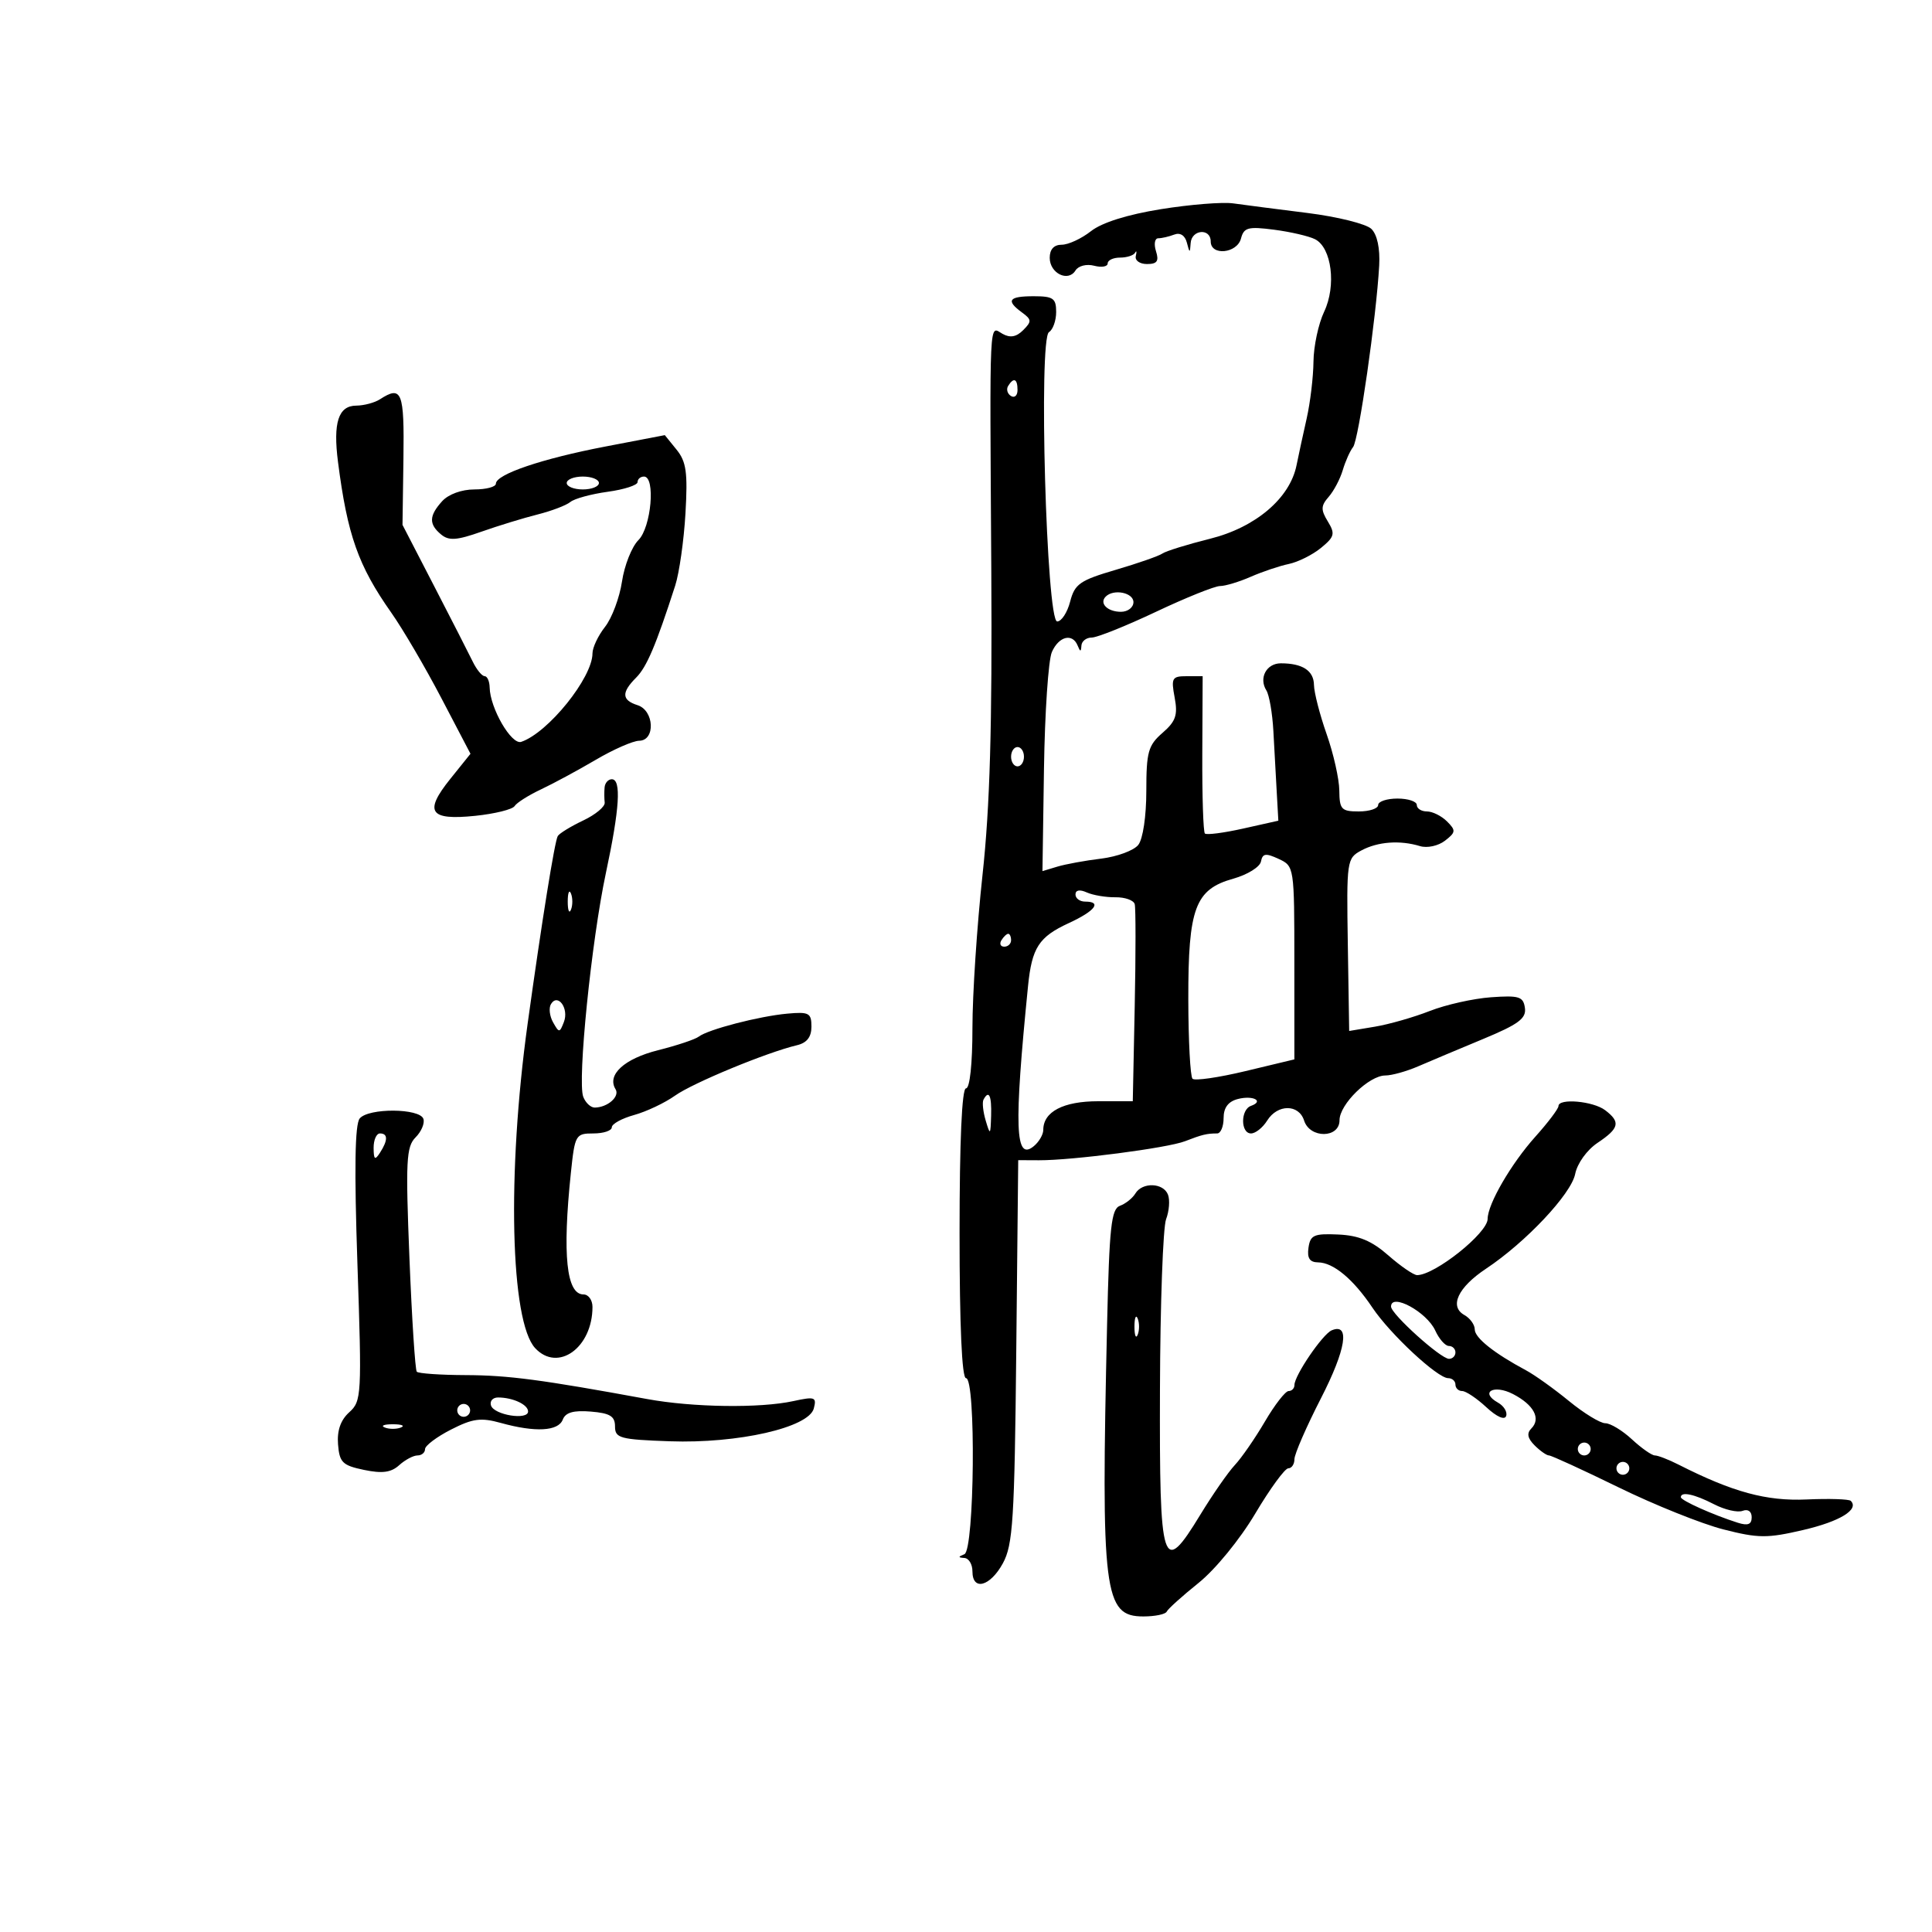 <svg xmlns="http://www.w3.org/2000/svg" width="300" height="300" viewBox="0 0 300 300" version="1.1">
	<path d="M 180.286 32.477 C 175.042 33.320, 171.107 34.558, 169.401 35.899 C 167.932 37.055, 165.891 38, 164.865 38 C 163.657 38, 163 38.716, 163 40.031 C 163 42.439, 165.858 43.848, 166.999 42.002 C 167.447 41.277, 168.714 40.954, 169.898 41.263 C 171.054 41.565, 172 41.405, 172 40.906 C 172 40.408, 172.863 40, 173.917 40 C 174.971 40, 176.022 39.663, 176.253 39.250 C 176.483 38.837, 176.535 39.063, 176.367 39.750 C 176.199 40.440, 176.974 41, 178.099 41 C 179.680 41, 179.993 40.553, 179.500 39 C 179.151 37.900, 179.309 37, 179.851 37 C 180.393 37, 181.509 36.742, 182.331 36.427 C 183.254 36.072, 184.005 36.551, 184.297 37.677 C 184.725 39.333, 184.779 39.340, 184.884 37.750 C 185.025 35.622, 188 35.384, 188 37.500 C 188 39.765, 192.093 39.359, 192.701 37.034 C 193.150 35.318, 193.805 35.145, 197.858 35.672 C 200.411 36.005, 203.268 36.670, 204.207 37.151 C 206.789 38.472, 207.525 44.373, 205.612 48.405 C 204.725 50.274, 203.980 53.759, 203.956 56.151 C 203.932 58.543, 203.455 62.525, 202.895 65 C 202.335 67.475, 201.629 70.737, 201.325 72.248 C 200.298 77.363, 194.972 81.890, 187.903 83.655 C 184.381 84.534, 181.050 85.568, 180.500 85.951 C 179.950 86.335, 176.681 87.476, 173.237 88.487 C 167.687 90.115, 166.882 90.677, 166.173 93.412 C 165.733 95.111, 164.827 96.500, 164.159 96.500 C 162.485 96.500, 161.241 52.587, 162.886 51.570 C 163.499 51.192, 164 49.784, 164 48.441 C 164 46.318, 163.544 46, 160.500 46 C 156.625 46, 156.152 46.659, 158.693 48.518 C 160.205 49.623, 160.224 49.918, 158.874 51.269 C 157.815 52.328, 156.857 52.500, 155.681 51.841 C 153.561 50.655, 153.680 48.154, 153.927 88.500 C 154.076 112.840, 153.718 125.268, 152.564 135.857 C 151.704 143.753, 151 154.441, 151 159.607 C 151 165.202, 150.596 169, 150 169 C 149.363 169, 149 177.167, 149 191.500 C 149 205.833, 149.363 214, 150 214 C 151.567 214, 151.323 240.703, 149.750 241.338 C 148.750 241.741, 148.750 241.858, 149.750 241.921 C 150.438 241.964, 151 242.900, 151 244 C 151 247.092, 153.749 246.365, 155.724 242.750 C 157.290 239.884, 157.536 235.998, 157.804 209.825 L 158.109 180.150 161.304 180.165 C 166.479 180.191, 181.290 178.262, 184 177.210 C 186.651 176.181, 187.399 176, 189 176 C 189.550 176, 190 174.927, 190 173.617 C 190 172, 190.710 171.048, 192.206 170.656 C 194.562 170.040, 196.349 170.971, 194.250 171.720 C 192.616 172.304, 192.625 176, 194.259 176 C 194.952 176, 196.081 175.100, 196.768 174 C 198.377 171.424, 201.682 171.424, 202.500 174 C 203.393 176.813, 208 176.773, 208 173.952 C 208 171.479, 212.582 167, 215.112 167 C 216.113 167, 218.410 166.360, 220.216 165.578 C 222.022 164.796, 226.555 162.889, 230.288 161.339 C 235.794 159.054, 237.022 158.142, 236.788 156.511 C 236.535 154.747, 235.888 154.544, 231.519 154.855 C 228.780 155.051, 224.505 156.009, 222.019 156.983 C 219.534 157.958, 215.700 159.056, 213.500 159.422 L 209.500 160.089 209.289 146.692 C 209.083 133.591, 209.130 133.268, 211.406 132.050 C 213.953 130.687, 217.390 130.435, 220.500 131.384 C 221.611 131.723, 223.332 131.351, 224.372 130.548 C 226.063 129.241, 226.094 128.951, 224.693 127.551 C 223.841 126.698, 222.436 126, 221.571 126 C 220.707 126, 220 125.550, 220 125 C 220 124.450, 218.650 124, 217 124 C 215.350 124, 214 124.450, 214 125 C 214 125.550, 212.650 126, 211 126 C 208.289 126, 207.997 125.687, 207.967 122.750 C 207.949 120.963, 207.064 117.025, 206 114 C 204.936 110.975, 204.051 107.536, 204.033 106.357 C 203.999 104.138, 202.254 103, 198.887 103 C 196.655 103, 195.433 105.285, 196.639 107.202 C 197.088 107.916, 197.578 110.750, 197.728 113.500 C 197.878 116.250, 198.113 120.511, 198.250 122.968 L 198.500 127.437 193.026 128.661 C 190.015 129.334, 187.345 129.679, 187.094 129.427 C 186.842 129.175, 186.661 123.576, 186.692 116.985 L 186.748 105 184.263 105 C 181.991 105, 181.831 105.284, 182.399 108.311 C 182.911 111.040, 182.578 112.006, 180.510 113.804 C 178.289 115.735, 178 116.772, 178 122.802 C 178 126.746, 177.473 130.283, 176.750 131.197 C 176.063 132.065, 173.475 133.022, 171 133.324 C 168.525 133.626, 165.459 134.186, 164.186 134.570 L 161.872 135.267 162.108 119.383 C 162.238 110.648, 162.789 102.487, 163.333 101.250 C 164.411 98.796, 166.537 98.265, 167.338 100.250 C 167.741 101.250, 167.858 101.250, 167.921 100.250 C 167.964 99.563, 168.684 99, 169.520 99 C 170.357 99, 174.847 97.200, 179.500 95 C 184.153 92.800, 188.628 91, 189.446 91 C 190.263 91, 192.410 90.352, 194.216 89.561 C 196.022 88.770, 198.681 87.875, 200.124 87.574 C 201.567 87.272, 203.817 86.149, 205.124 85.078 C 207.229 83.352, 207.350 82.884, 206.182 80.969 C 205.077 79.158, 205.098 78.541, 206.313 77.154 C 207.111 76.244, 208.097 74.375, 208.504 73 C 208.911 71.625, 209.633 70.012, 210.107 69.416 C 210.974 68.326, 213.723 49.205, 214.160 41.232 C 214.306 38.560, 213.852 36.434, 212.947 35.546 C 212.151 34.766, 207.675 33.651, 203 33.068 C 198.325 32.485, 193.150 31.816, 191.500 31.582 C 189.850 31.347, 184.804 31.750, 180.286 32.477 M 156.543 59.931 C 156.226 60.443, 156.425 61.144, 156.984 61.490 C 157.543 61.835, 158 61.416, 158 60.559 C 158 58.802, 157.400 58.544, 156.543 59.931 M 59 62 C 58.175 62.533, 56.518 62.976, 55.317 62.985 C 52.543 63.004, 51.699 65.613, 52.485 71.737 C 53.942 83.080, 55.627 87.848, 60.749 95.123 C 62.540 97.665, 66.041 103.638, 68.530 108.396 L 73.056 117.047 69.922 120.947 C 65.793 126.086, 66.690 127.415, 73.793 126.682 C 76.829 126.369, 79.580 125.688, 79.906 125.169 C 80.233 124.649, 82.075 123.483, 84 122.577 C 85.925 121.670, 89.750 119.605, 92.500 117.988 C 95.250 116.370, 98.287 115.036, 99.250 115.023 C 101.804 114.989, 101.593 110.323, 99 109.500 C 96.530 108.716, 96.469 107.531, 98.780 105.220 C 100.422 103.578, 101.848 100.221, 104.844 90.937 C 105.476 88.978, 106.194 83.932, 106.438 79.725 C 106.806 73.372, 106.572 71.693, 105.057 69.822 L 103.232 67.568 94.004 69.337 C 84.152 71.225, 77 73.653, 77 75.109 C 77 75.599, 75.495 76, 73.655 76 C 71.684 76, 69.630 76.751, 68.655 77.829 C 66.607 80.092, 66.567 81.395, 68.497 82.997 C 69.699 83.995, 70.927 83.910, 74.747 82.563 C 77.361 81.641, 81.282 80.438, 83.461 79.891 C 85.639 79.343, 87.934 78.469, 88.562 77.949 C 89.189 77.428, 91.794 76.716, 94.351 76.365 C 96.908 76.015, 99 75.339, 99 74.864 C 99 74.389, 99.450 74, 100 74 C 101.818 74, 101.127 81.873, 99.134 83.866 C 98.107 84.893, 96.959 87.786, 96.583 90.296 C 96.206 92.806, 95.021 95.974, 93.949 97.337 C 92.877 98.700, 92 100.554, 92 101.457 C 92 105.233, 85.114 113.783, 80.937 115.194 C 79.421 115.706, 76.097 109.980, 76.034 106.750 C 76.015 105.787, 75.662 104.996, 75.250 104.992 C 74.838 104.988, 74.009 103.975, 73.409 102.742 C 72.809 101.509, 70.109 96.225, 67.409 91 L 62.500 81.500 62.645 71.250 C 62.792 60.811, 62.396 59.806, 59 62 M 88 75 C 88 75.550, 89.125 76, 90.500 76 C 91.875 76, 93 75.550, 93 75 C 93 74.450, 91.875 74, 90.500 74 C 89.125 74, 88 74.450, 88 75 M 171.694 92.639 C 170.651 93.682, 171.972 95, 174.059 95 C 175.127 95, 176 94.325, 176 93.500 C 176 92.017, 172.930 91.403, 171.694 92.639 M 157 117.500 C 157 118.325, 157.450 119, 158 119 C 158.550 119, 159 118.325, 159 117.500 C 159 116.675, 158.550 116, 158 116 C 157.450 116, 157 116.675, 157 117.500 M 93.882 122.250 C 93.816 122.938, 93.824 124.008, 93.897 124.628 C 93.971 125.249, 92.469 126.499, 90.558 127.405 C 88.648 128.312, 86.872 129.398, 86.611 129.820 C 86.136 130.588, 84.127 143.104, 81.925 159 C 78.713 182.197, 79.250 205.205, 83.100 209.338 C 86.636 213.133, 92 209.274, 92 202.935 C 92 201.871, 91.373 201, 90.607 201 C 87.951 201, 87.312 194.874, 88.642 182.147 C 89.264 176.202, 89.379 176, 92.142 176 C 93.714 176, 95 175.571, 95 175.047 C 95 174.523, 96.562 173.663, 98.471 173.136 C 100.381 172.608, 103.239 171.254, 104.824 170.126 C 107.586 168.159, 119.048 163.420, 123.750 162.302 C 125.295 161.935, 126 161.029, 126 159.412 C 126 157.296, 125.618 157.091, 122.250 157.398 C 117.867 157.796, 109.940 159.855, 108.500 160.969 C 107.950 161.394, 105.103 162.344, 102.174 163.080 C 96.930 164.397, 94.203 166.901, 95.582 169.132 C 96.280 170.262, 94.362 171.958, 92.357 171.985 C 91.728 171.993, 90.923 171.241, 90.567 170.313 C 89.632 167.878, 91.843 146.030, 94.085 135.547 C 96.214 125.593, 96.503 121, 95 121 C 94.450 121, 93.947 121.563, 93.882 122.250 M 195.801 133.778 C 195.635 134.627, 193.700 135.825, 191.500 136.442 C 185.574 138.102, 184.496 140.999, 184.520 155.187 C 184.532 161.615, 184.826 167.159, 185.174 167.508 C 185.523 167.856, 189.224 167.322, 193.398 166.321 L 200.989 164.500 200.986 149.500 C 200.984 134.572, 200.973 134.495, 198.543 133.368 C 196.537 132.438, 196.048 132.511, 195.801 133.778 M 88.158 140 C 88.158 141.375, 88.385 141.938, 88.662 141.250 C 88.940 140.563, 88.940 139.438, 88.662 138.750 C 88.385 138.063, 88.158 138.625, 88.158 140 M 167 138.893 C 167 139.502, 167.675 140, 168.500 140 C 171.157 140, 170.054 141.452, 165.962 143.338 C 161.308 145.484, 160.229 147.150, 159.632 153.118 C 157.428 175.145, 157.620 180.390, 160.541 177.966 C 161.344 177.300, 162 176.167, 162 175.449 C 162 172.625, 165.112 171, 170.520 171 L 175.897 171 176.199 156.250 C 176.364 148.137, 176.365 141.003, 176.199 140.396 C 176.034 139.789, 174.684 139.308, 173.199 139.327 C 171.715 139.346, 169.713 139.007, 168.750 138.574 C 167.663 138.084, 167 138.205, 167 138.893 M 155.500 146 C 155.160 146.550, 155.359 147, 155.941 147 C 156.523 147, 157 146.550, 157 146 C 157 145.450, 156.802 145, 156.559 145 C 156.316 145, 155.840 145.450, 155.500 146 M 85.559 155.905 C 85.192 156.499, 85.336 157.775, 85.879 158.742 C 86.815 160.409, 86.902 160.406, 87.566 158.683 C 88.371 156.591, 86.627 154.176, 85.559 155.905 M 152.717 170.750 C 152.496 171.162, 152.649 172.625, 153.058 174 C 153.752 176.337, 153.807 176.288, 153.900 173.250 C 153.996 170.115, 153.555 169.183, 152.717 170.750 M 241.999 171.750 C 241.999 172.162, 240.384 174.300, 238.411 176.500 C 234.644 180.701, 231 186.981, 231 189.273 C 231 191.473, 222.809 198, 220.048 198 C 219.510 198, 217.504 196.625, 215.590 194.945 C 213.002 192.673, 211.007 191.840, 207.805 191.695 C 204.032 191.524, 203.461 191.778, 203.180 193.750 C 202.950 195.370, 203.370 196.006, 204.680 196.022 C 207.053 196.051, 210.143 198.630, 213.113 203.059 C 215.869 207.167, 223.212 214, 224.871 214 C 225.492 214, 226 214.450, 226 215 C 226 215.550, 226.470 216, 227.044 216 C 227.618 216, 229.304 217.128, 230.791 218.507 C 232.418 220.016, 233.647 220.558, 233.877 219.869 C 234.087 219.240, 233.516 218.309, 232.608 217.801 C 229.724 216.186, 231.939 214.917, 234.936 216.467 C 238.175 218.142, 239.317 220.283, 237.786 221.814 C 237.043 222.557, 237.193 223.336, 238.293 224.436 C 239.153 225.296, 240.158 226, 240.525 226 C 240.892 226, 245.762 228.234, 251.346 230.963 C 256.931 233.693, 264.249 236.628, 267.608 237.485 C 273.045 238.872, 274.409 238.881, 280.017 237.573 C 285.714 236.244, 288.729 234.396, 287.388 233.054 C 287.111 232.778, 284.020 232.680, 280.520 232.837 C 274.288 233.117, 269.055 231.693, 260.669 227.437 C 259.112 226.647, 257.448 226, 256.970 226 C 256.493 226, 254.889 224.875, 253.405 223.500 C 251.922 222.125, 250.062 221, 249.272 221 C 248.483 221, 245.940 219.446, 243.622 217.546 C 241.304 215.647, 238.303 213.501, 236.953 212.779 C 231.992 210.122, 229 207.736, 229 206.435 C 229 205.700, 228.274 204.693, 227.386 204.196 C 225.006 202.864, 226.390 199.903, 230.748 197.006 C 236.918 192.906, 243.966 185.419, 244.589 182.305 C 244.922 180.641, 246.412 178.570, 248.082 177.451 C 251.451 175.194, 251.673 174.232, 249.250 172.392 C 247.382 170.974, 242.001 170.498, 241.999 171.750 M 55.856 173.674 C 55.109 174.574, 54.999 181.500, 55.500 196.236 C 56.194 216.684, 56.146 217.569, 54.231 219.296 C 52.890 220.506, 52.322 222.133, 52.490 224.277 C 52.711 227.088, 53.183 227.552, 56.524 228.246 C 59.355 228.835, 60.728 228.651, 61.982 227.516 C 62.904 226.682, 64.185 226, 64.829 226 C 65.473 226, 66 225.559, 66 225.020 C 66 224.482, 67.815 223.115, 70.034 221.983 C 73.414 220.258, 74.670 220.092, 77.784 220.957 C 83.116 222.438, 86.692 222.245, 87.385 220.439 C 87.814 219.322, 89.052 218.967, 91.742 219.189 C 94.730 219.436, 95.500 219.910, 95.500 221.500 C 95.500 223.320, 96.267 223.527, 104 223.801 C 114.603 224.176, 125.591 221.673, 126.367 218.705 C 126.829 216.938, 126.536 216.833, 123.188 217.562 C 118.008 218.690, 107.581 218.544, 100.500 217.245 C 84.088 214.232, 78.926 213.550, 72.335 213.526 C 68.394 213.512, 64.966 213.275, 64.717 213 C 64.469 212.725, 63.956 204.794, 63.578 195.376 C 62.971 180.269, 63.083 178.060, 64.525 176.617 C 65.425 175.718, 65.975 174.424, 65.747 173.741 C 65.192 172.074, 57.229 172.020, 55.856 173.674 M 58.015 178.250 C 58.028 180.069, 58.216 180.213, 59 179 C 60.253 177.061, 60.253 176, 59 176 C 58.450 176, 58.007 177.012, 58.015 178.250 M 176.300 185.325 C 175.860 186.054, 174.784 186.913, 173.908 187.233 C 172.555 187.728, 172.255 190.495, 171.908 205.658 C 170.953 247.391, 171.401 251, 177.538 251 C 179.350 251, 180.983 250.662, 181.167 250.250 C 181.350 249.838, 183.572 247.836, 186.105 245.802 C 188.712 243.708, 192.529 239.043, 194.900 235.052 C 197.204 231.173, 199.519 228, 200.045 228 C 200.570 228, 201 227.360, 201 226.578 C 201 225.796, 202.855 221.538, 205.122 217.116 C 209.014 209.525, 209.671 205.367, 206.788 206.572 C 205.373 207.163, 201 213.584, 201 215.069 C 201 215.581, 200.593 216, 200.095 216 C 199.597 216, 197.941 218.131, 196.415 220.735 C 194.889 223.339, 192.790 226.376, 191.750 227.485 C 190.711 228.593, 188.297 232.066, 186.387 235.202 C 180.478 244.903, 180.029 243.507, 180.118 215.709 C 180.160 202.458, 180.589 190.582, 181.070 189.317 C 181.550 188.052, 181.683 186.338, 181.365 185.509 C 180.650 183.646, 177.384 183.528, 176.300 185.325 M 216 202.884 C 216 204.044, 223.716 211, 225.003 211 C 225.551 211, 226 210.550, 226 210 C 226 209.450, 225.540 209, 224.979 209 C 224.417 209, 223.467 207.925, 222.868 206.610 C 221.549 203.716, 216 200.705, 216 202.884 M 176.158 206 C 176.158 207.375, 176.385 207.938, 176.662 207.250 C 176.940 206.563, 176.940 205.438, 176.662 204.750 C 176.385 204.063, 176.158 204.625, 176.158 206 M 76.244 218.250 C 76.729 219.726, 82 220.572, 82 219.173 C 82 218.103, 79.631 217, 77.335 217 C 76.509 217, 76.018 217.563, 76.244 218.250 M 71 219 C 71 219.550, 71.450 220, 72 220 C 72.550 220, 73 219.550, 73 219 C 73 218.450, 72.550 218, 72 218 C 71.450 218, 71 218.450, 71 219 M 59.750 221.662 C 60.438 221.940, 61.563 221.940, 62.250 221.662 C 62.938 221.385, 62.375 221.158, 61 221.158 C 59.625 221.158, 59.063 221.385, 59.750 221.662 M 245 225 C 245 225.550, 245.450 226, 246 226 C 246.550 226, 247 225.550, 247 225 C 247 224.450, 246.550 224, 246 224 C 245.450 224, 245 224.450, 245 225 M 251 228 C 251 228.550, 251.450 229, 252 229 C 252.550 229, 253 228.550, 253 228 C 253 227.450, 252.550 227, 252 227 C 251.450 227, 251 227.450, 251 228 M 261 232.487 C 261 232.988, 266.010 235.234, 269.837 236.448 C 271.413 236.949, 272 236.718, 272 235.599 C 272 234.688, 271.426 234.283, 270.590 234.604 C 269.815 234.901, 267.812 234.437, 266.140 233.572 C 263.112 232.007, 261 231.560, 261 232.487" stroke="none" fill="black" fill-rule="evenodd"/>
</svg>